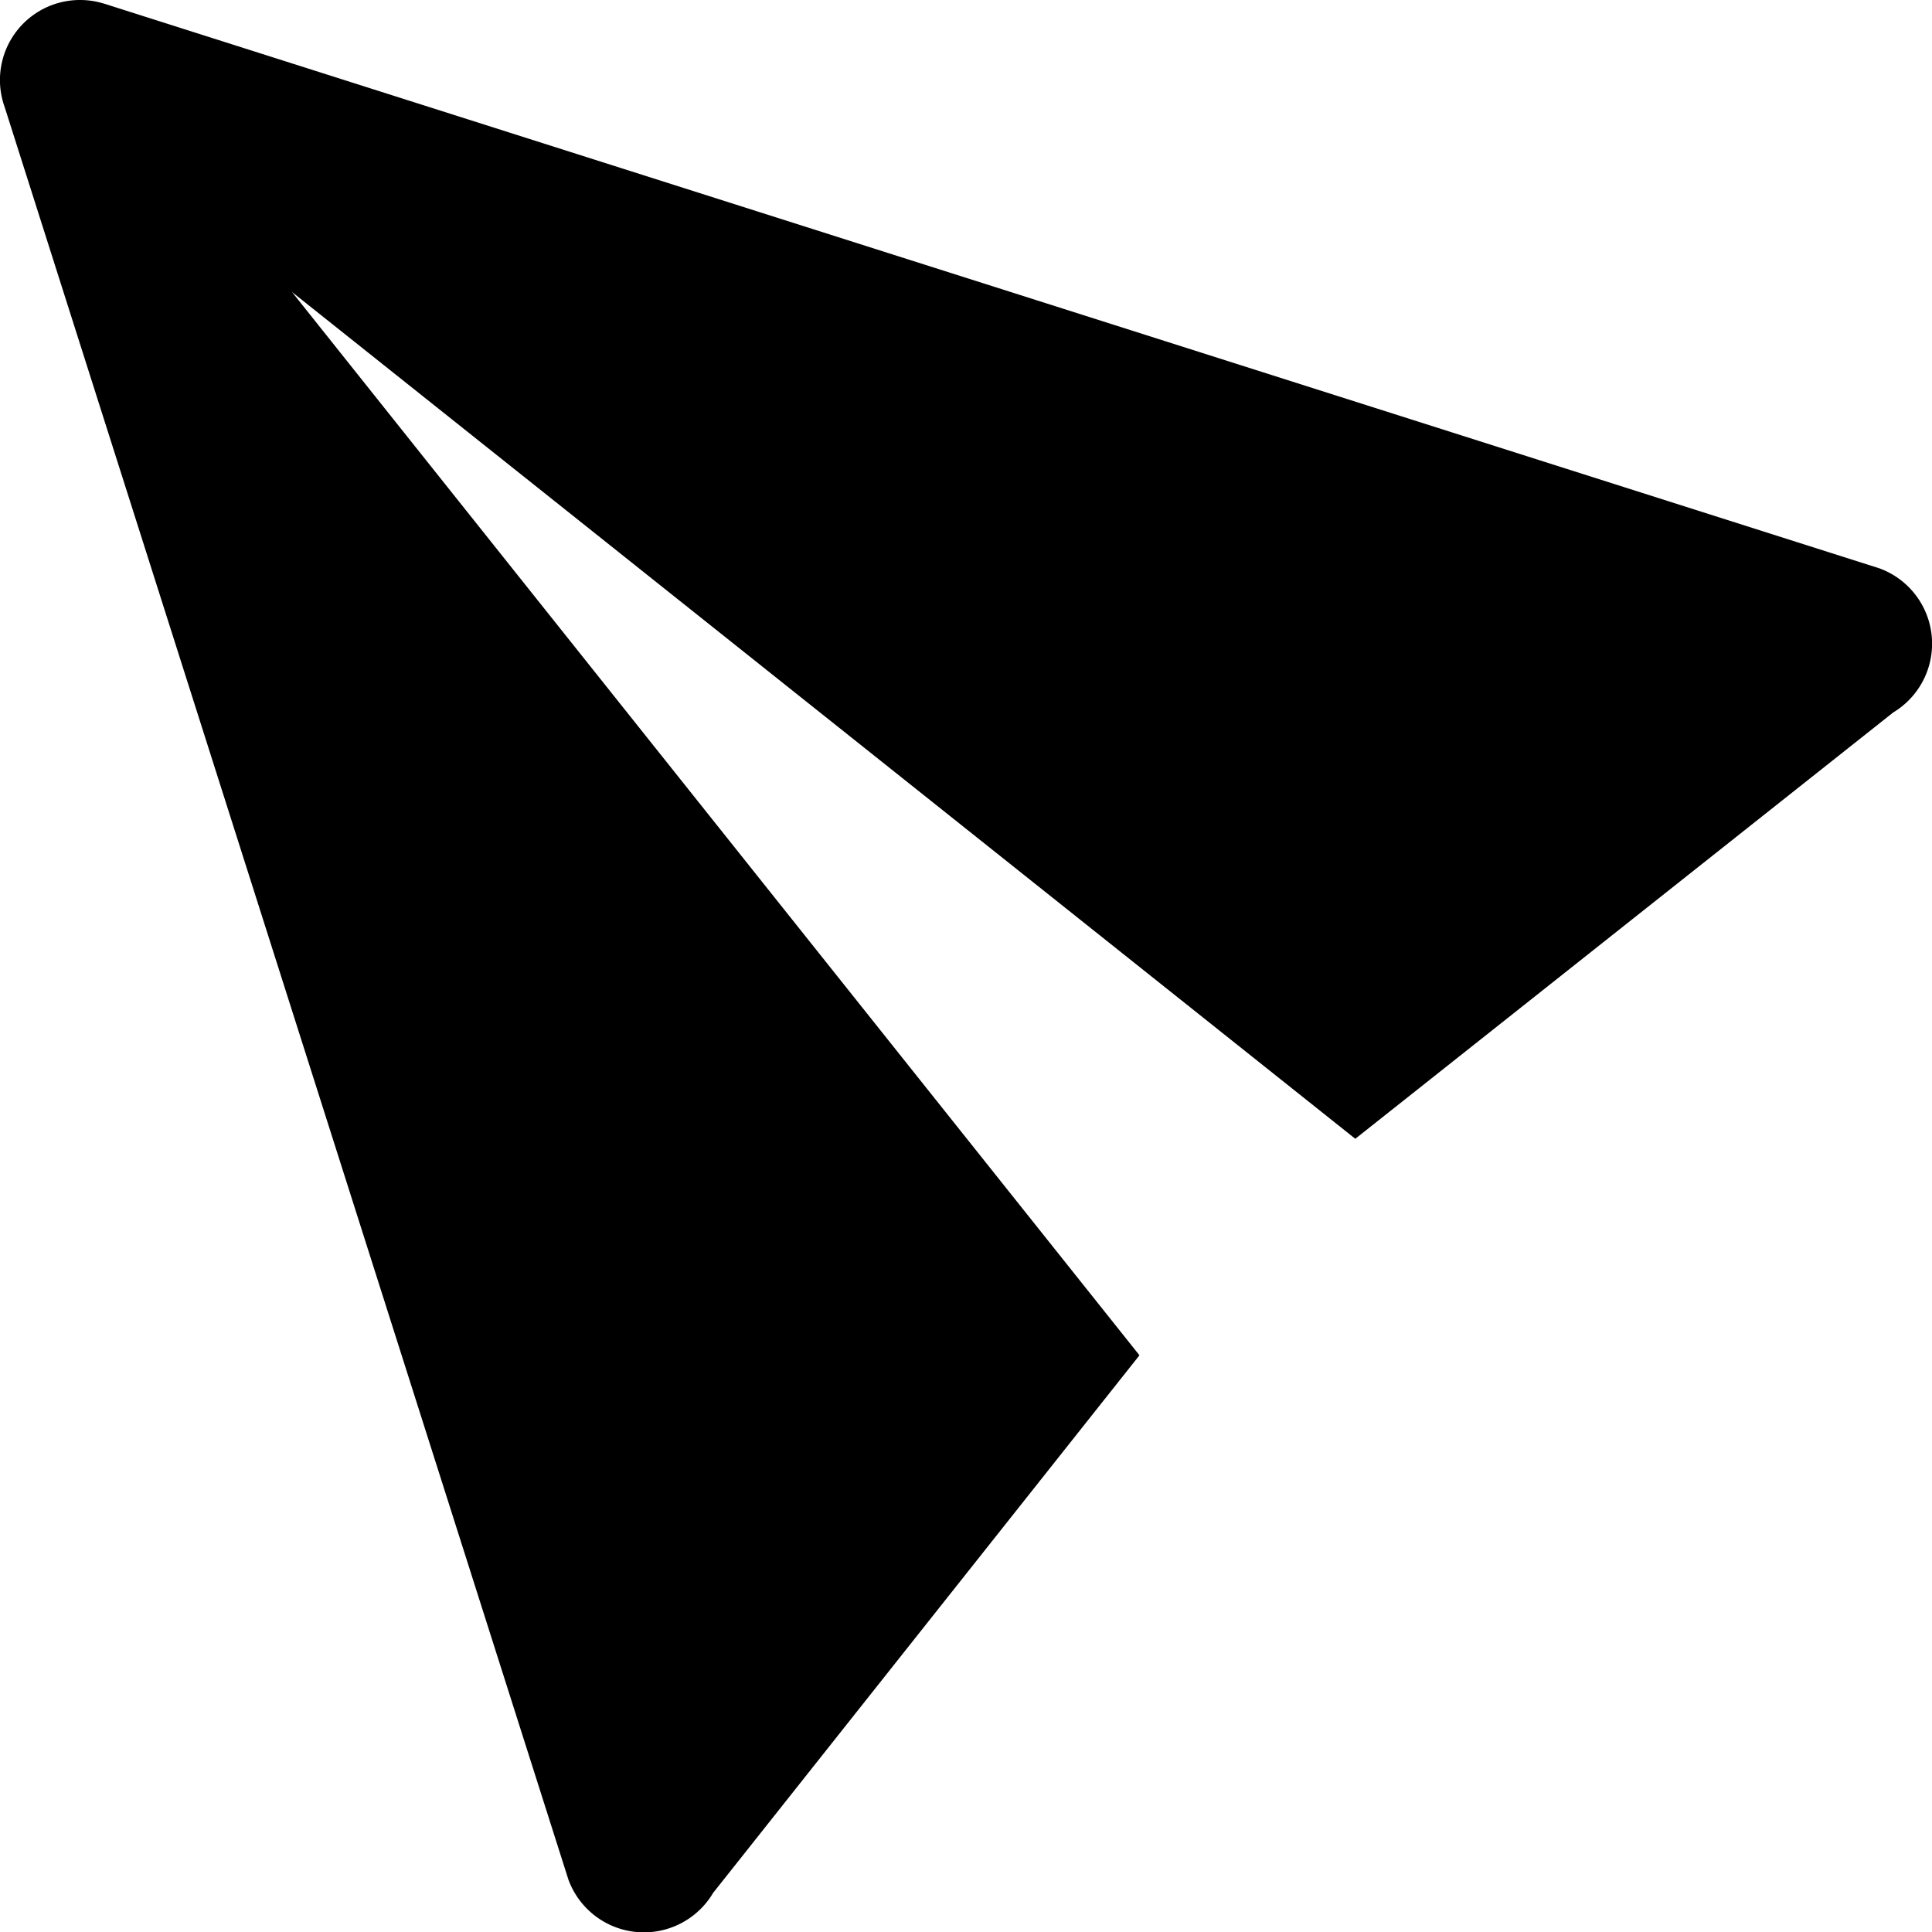 <svg xmlns="http://www.w3.org/2000/svg" fill="currentColor" viewBox="0 0 23.112 23.112"><path d="M3.963,3a.963.963,0,0,1,.273.041q.039.011.077.024L25.486,9.8v0a.96.96,0,0,1,.162,1.723l-6.435,5.1L6.493,6.493l10.138,12.72-5.1,6.431A.962.962,0,0,1,9.8,25.486h0L3.06,4.294q-.01-.029-.019-.058A.957.957,0,0,1,3.963,3Z" transform="translate(-3 -3)"/></svg>
